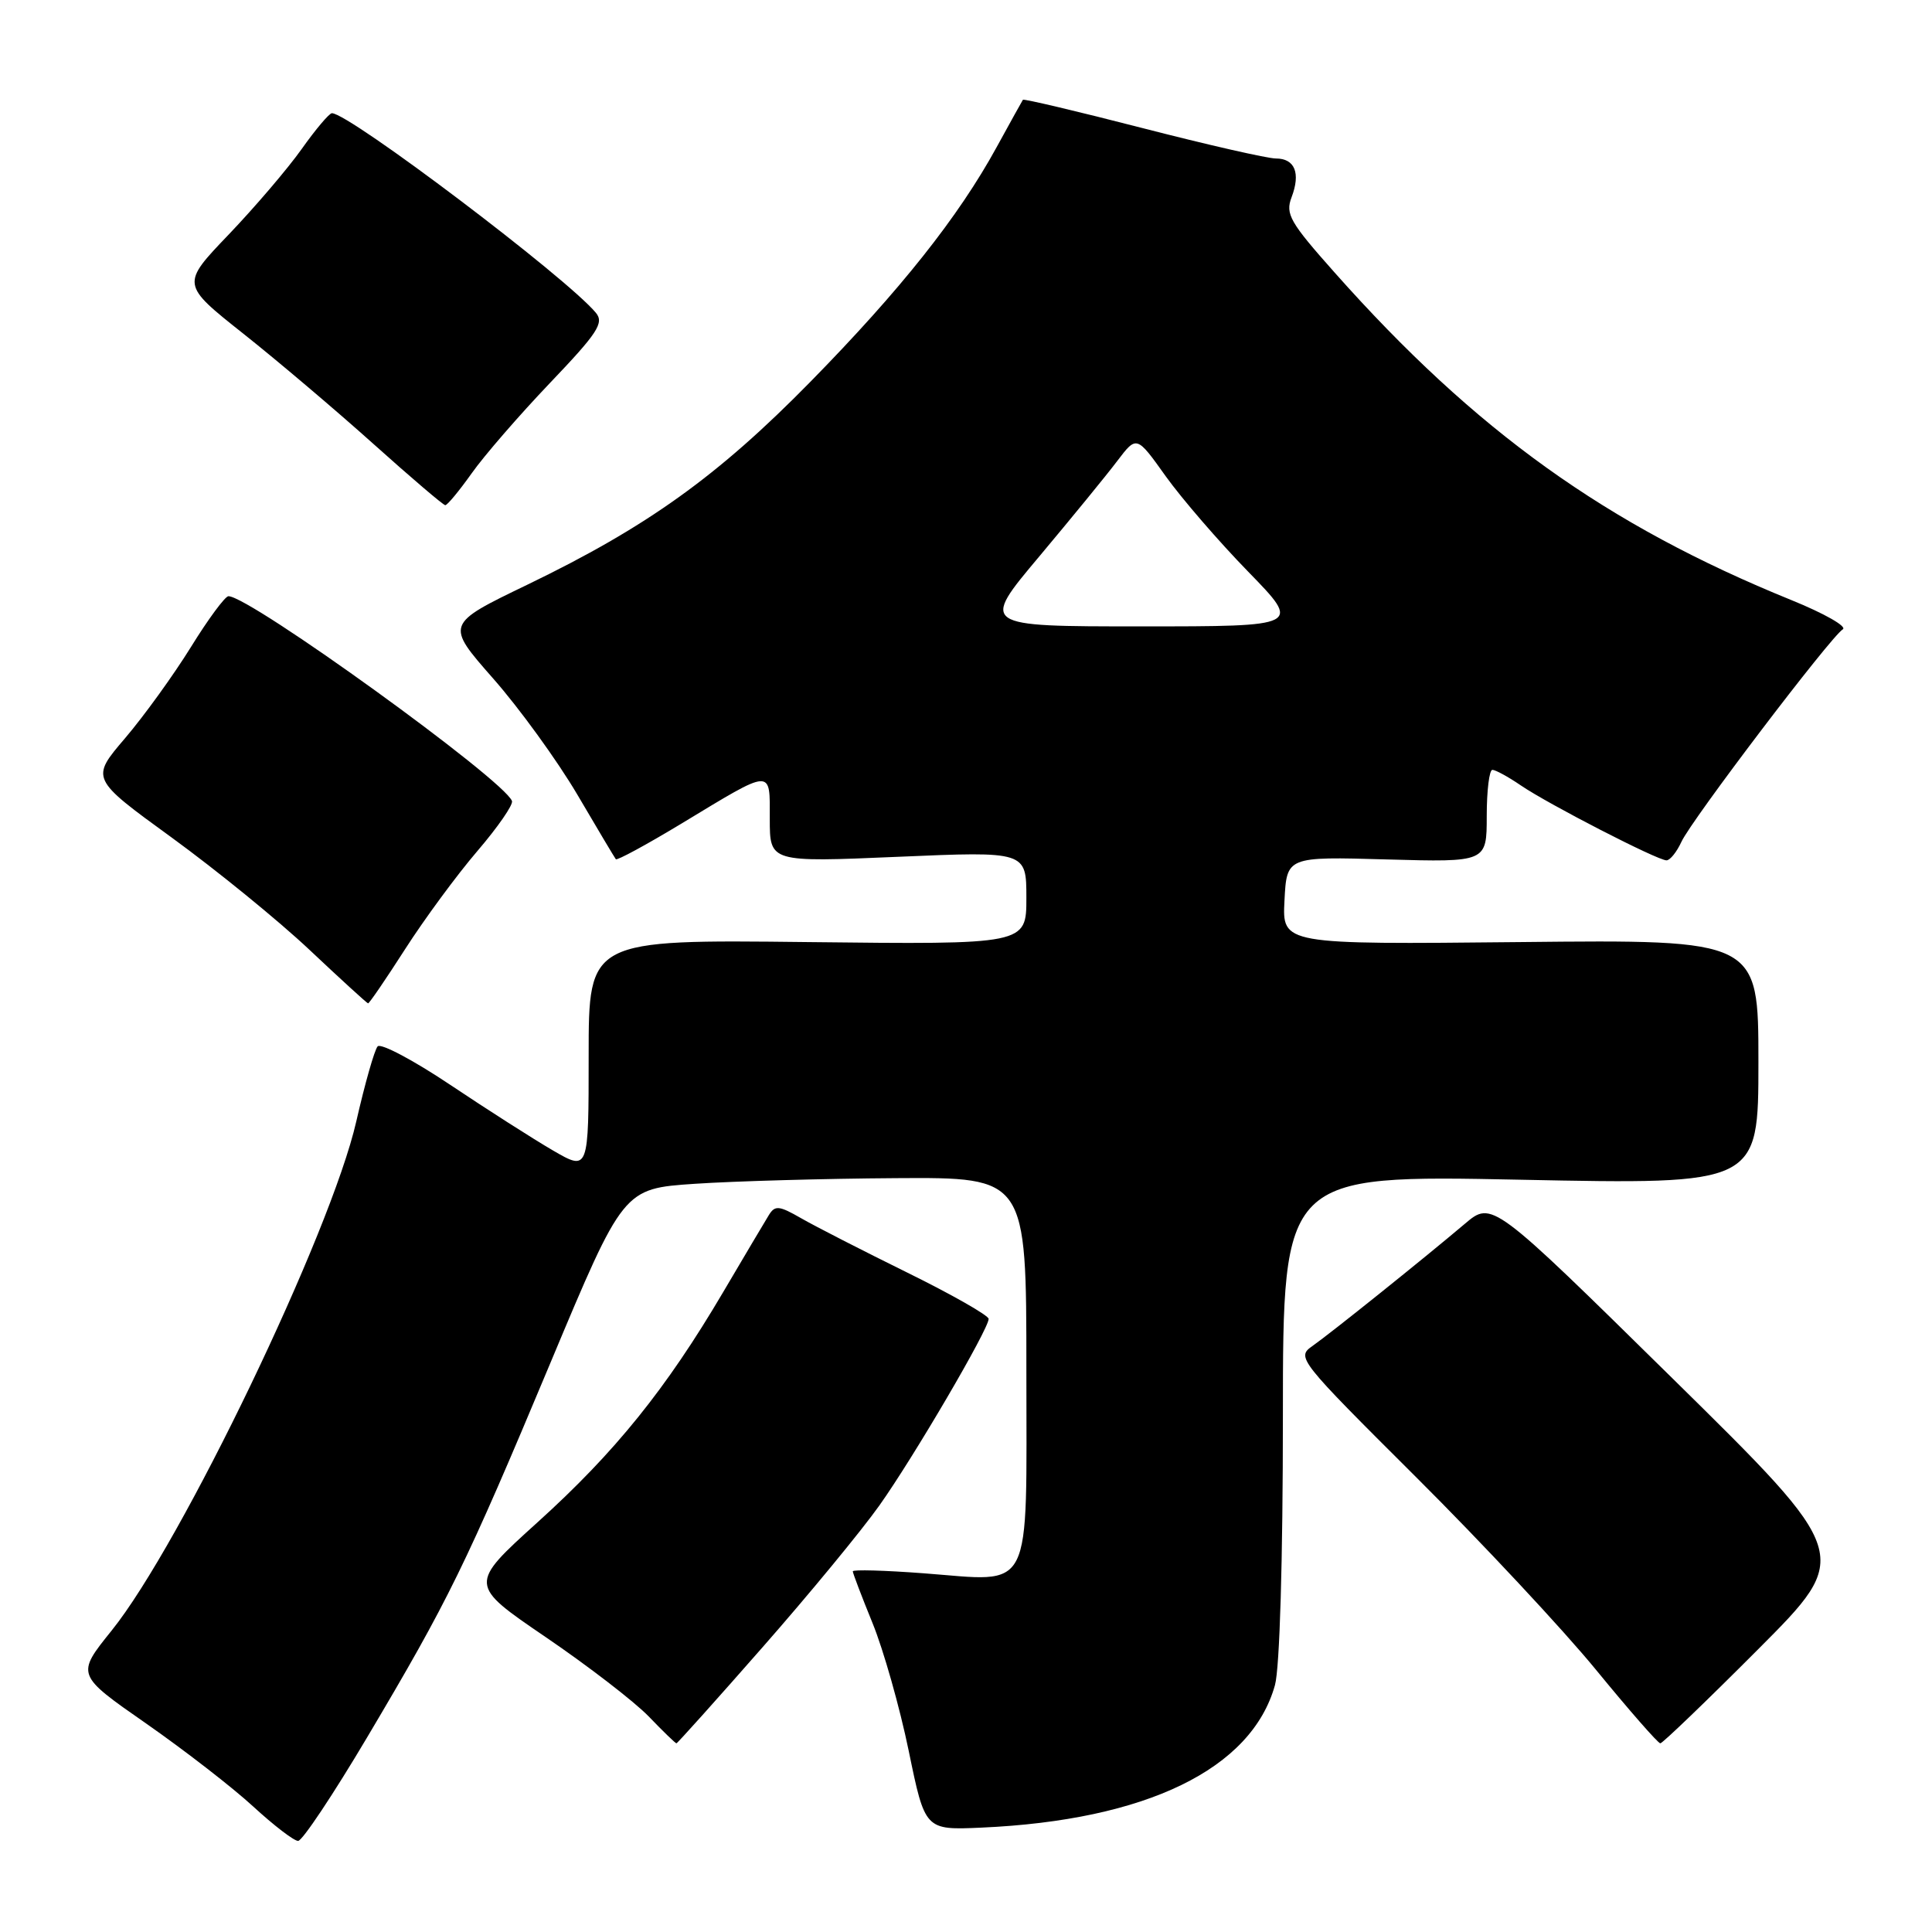 <?xml version="1.0" encoding="UTF-8" standalone="no"?>
<!DOCTYPE svg PUBLIC "-//W3C//DTD SVG 1.1//EN" "http://www.w3.org/Graphics/SVG/1.1/DTD/svg11.dtd" >
<svg xmlns="http://www.w3.org/2000/svg" xmlns:xlink="http://www.w3.org/1999/xlink" version="1.1" viewBox="0 0 256 256">
 <g >
 <path fill="currentColor"
d=" M 48.64 230.22 C 59.46 211.99 61.67 207.49 72.97 180.50 C 82.60 157.50 82.60 157.50 92.05 156.86 C 97.25 156.51 109.26 156.17 118.75 156.11 C 136.00 156.00 136.00 156.00 136.00 181.46 C 136.00 211.69 137.07 209.57 122.40 208.47 C 117.23 208.08 113.00 207.96 113.00 208.21 C 113.00 208.45 114.18 211.55 115.62 215.08 C 117.06 218.61 119.22 226.22 120.41 232.00 C 122.57 242.50 122.57 242.50 130.04 242.17 C 151.87 241.20 165.85 234.41 168.94 223.28 C 169.57 221.01 169.99 206.77 169.99 187.59 C 170.00 155.68 170.00 155.68 201.50 156.32 C 233.00 156.96 233.00 156.96 233.00 140.73 C 233.00 124.50 233.00 124.50 201.45 124.83 C 169.90 125.15 169.90 125.15 170.20 119.33 C 170.50 113.50 170.50 113.50 183.75 113.88 C 197.00 114.25 197.00 114.25 197.00 108.13 C 197.00 104.76 197.34 102.00 197.75 102.01 C 198.16 102.01 199.85 102.93 201.50 104.06 C 205.16 106.56 219.62 114.00 220.82 114.00 C 221.29 114.00 222.18 112.89 222.80 111.54 C 224.10 108.69 242.55 84.40 244.18 83.39 C 244.78 83.02 241.72 81.28 237.38 79.52 C 212.84 69.56 195.49 57.11 176.85 36.12 C 170.92 29.45 170.29 28.36 171.14 26.14 C 172.36 22.93 171.58 21.00 169.05 21.00 C 167.95 21.00 160.00 19.19 151.38 16.97 C 142.77 14.75 135.64 13.07 135.54 13.22 C 135.44 13.37 133.87 16.20 132.06 19.50 C 127.01 28.73 119.30 38.44 107.38 50.59 C 95.11 63.10 85.73 69.82 69.89 77.47 C 59.02 82.71 59.02 82.71 65.34 89.90 C 68.82 93.85 73.84 100.78 76.50 105.29 C 79.15 109.81 81.45 113.66 81.60 113.85 C 81.75 114.05 85.66 111.93 90.28 109.14 C 102.53 101.73 102.00 101.76 102.00 108.52 C 102.00 114.26 102.00 114.26 119.00 113.53 C 136.00 112.80 136.00 112.80 136.00 118.98 C 136.00 125.16 136.00 125.16 107.00 124.83 C 78.00 124.50 78.00 124.50 78.00 139.85 C 78.00 155.19 78.00 155.19 73.25 152.43 C 70.64 150.91 64.52 147.00 59.65 143.74 C 54.78 140.48 50.45 138.19 50.04 138.65 C 49.62 139.12 48.35 143.59 47.21 148.59 C 43.85 163.33 24.01 204.61 14.79 216.06 C 10.08 221.91 10.08 221.91 19.36 228.37 C 24.46 231.93 30.85 236.88 33.56 239.38 C 36.28 241.88 38.95 243.93 39.50 243.93 C 40.05 243.94 44.16 237.77 48.64 230.22 Z  M 101.06 218.25 C 107.22 211.24 114.17 202.80 116.51 199.50 C 121.08 193.07 131.00 176.12 131.00 174.76 C 131.00 174.31 126.16 171.55 120.25 168.64 C 114.34 165.73 107.99 162.48 106.15 161.42 C 103.23 159.74 102.69 159.69 101.88 161.00 C 101.37 161.82 98.65 166.42 95.83 171.20 C 88.28 184.02 81.50 192.43 71.24 201.70 C 62.10 209.97 62.10 209.97 72.30 216.92 C 77.91 220.74 84.05 225.47 85.95 227.43 C 87.84 229.40 89.50 231.00 89.63 231.00 C 89.76 231.00 94.91 225.26 101.06 218.25 Z  M 232.97 218.53 C 245.41 206.06 245.41 206.06 221.55 182.58 C 197.70 159.11 197.70 159.11 194.10 162.16 C 188.63 166.79 176.37 176.62 173.91 178.35 C 171.76 179.85 172.01 180.16 187.61 195.70 C 196.35 204.40 207.09 215.90 211.48 221.26 C 215.87 226.62 219.70 231.00 220.00 231.00 C 220.29 231.00 226.13 225.39 232.97 218.53 Z  M 53.69 125.75 C 56.25 121.76 60.55 115.92 63.26 112.76 C 65.96 109.61 68.02 106.63 67.84 106.14 C 66.76 103.30 33.12 79.00 30.27 79.00 C 29.83 79.00 27.58 82.04 25.29 85.75 C 22.99 89.46 19.06 94.90 16.56 97.83 C 12.00 103.17 12.00 103.17 22.75 110.98 C 28.66 115.28 36.88 121.97 41.00 125.85 C 45.12 129.73 48.62 132.93 48.77 132.95 C 48.92 132.98 51.13 129.74 53.69 125.75 Z  M 62.49 62.73 C 64.13 60.40 68.80 55.02 72.86 50.76 C 79.19 44.13 80.07 42.79 78.96 41.45 C 75.08 36.78 46.28 15.00 43.98 15.00 C 43.63 15.00 41.82 17.14 39.97 19.75 C 38.12 22.36 33.76 27.46 30.30 31.08 C 23.99 37.67 23.99 37.67 32.25 44.22 C 36.79 47.82 44.55 54.40 49.50 58.84 C 54.45 63.28 58.73 66.93 59.00 66.94 C 59.27 66.95 60.84 65.05 62.49 62.73 Z  M 137.71 73.73 C 141.99 68.62 146.65 62.93 148.05 61.07 C 150.61 57.70 150.61 57.70 154.46 63.10 C 156.59 66.07 161.50 71.76 165.39 75.75 C 172.45 83.00 172.45 83.00 151.18 83.00 C 129.92 83.00 129.92 83.00 137.71 73.73 Z "/>
</g>
</svg>